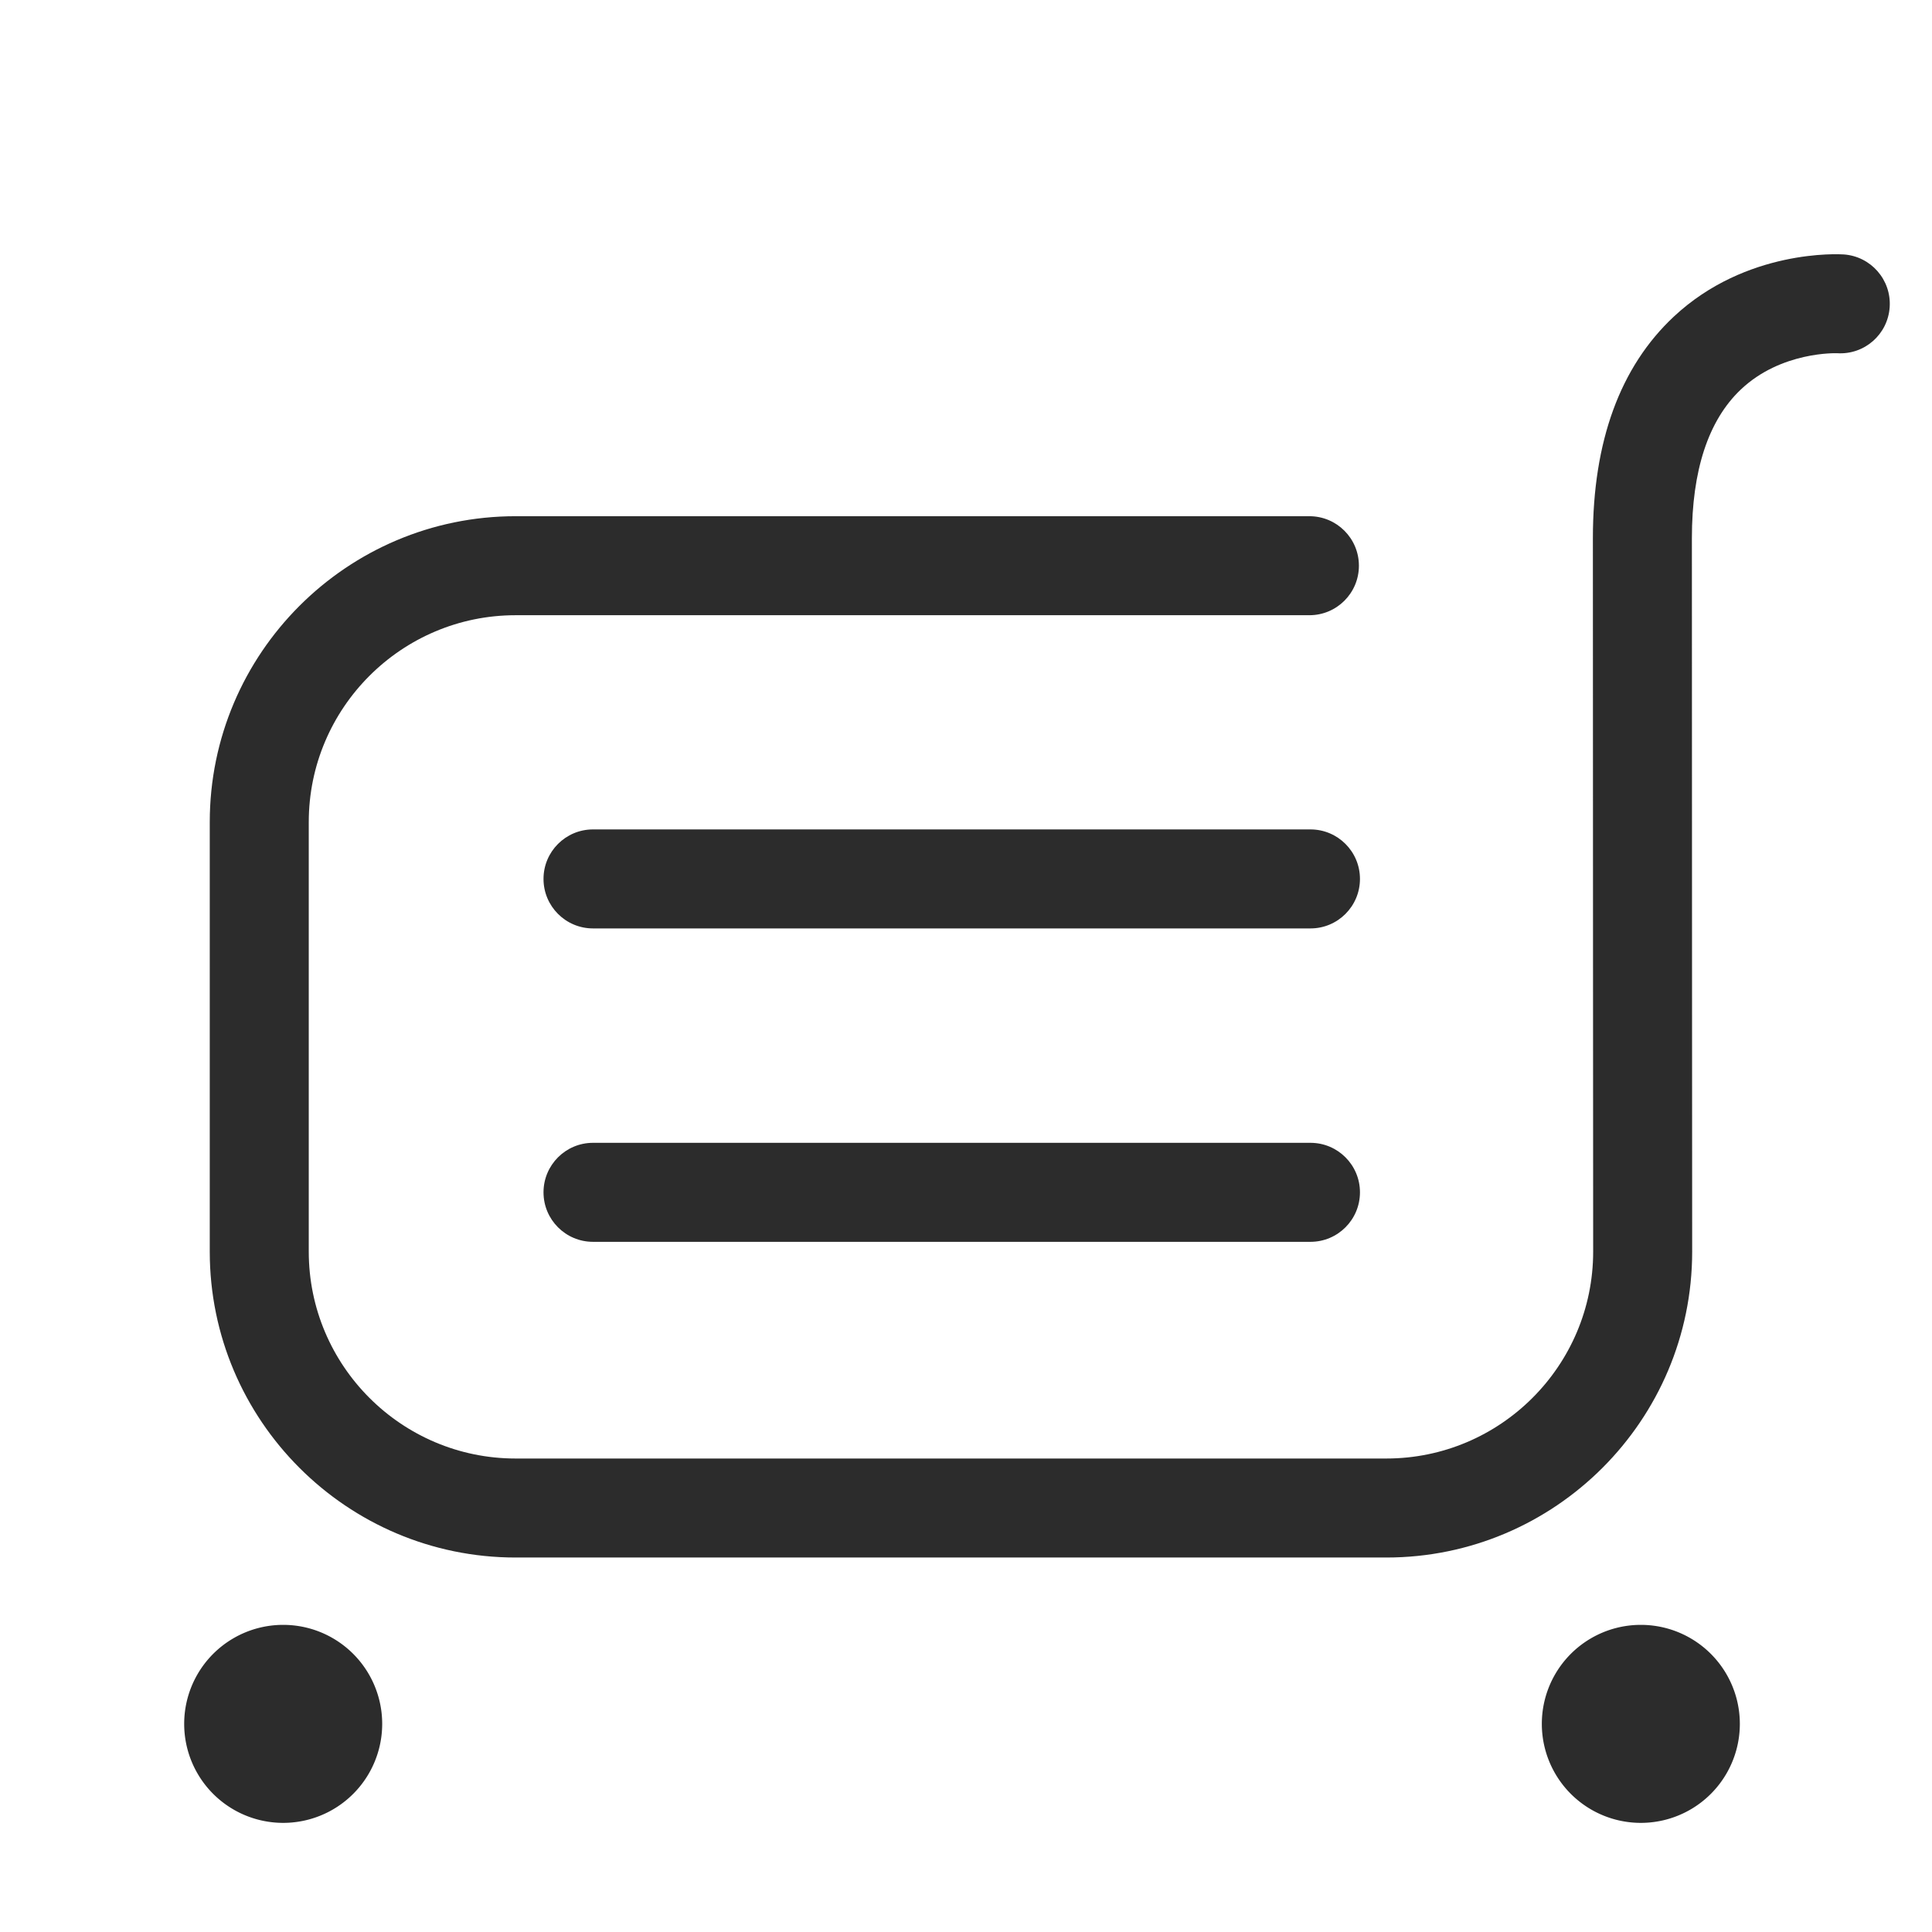 <?xml version="1.0" standalone="no"?><!DOCTYPE svg PUBLIC "-//W3C//DTD SVG 1.1//EN"
  "http://www.w3.org/Graphics/SVG/1.1/DTD/svg11.dtd">
<svg t="1549261916459" class="icon" style="" viewBox="0 0 1024 1024" version="1.1" xmlns="http://www.w3.org/2000/svg"
     p-id="2508" xmlns:xlink="http://www.w3.org/1999/xlink" width="200" height="200">
  <defs>
    <style type="text/css"></style>
  </defs>
  <path
    d="M734.774 825.52L273.289 825.52c-89.39 0-162.113-72.723-162.113-162.114L111.177 435.701c0-89.382 72.723-162.099 162.113-162.099l420.718 0c14.491 0 26.241 11.748 26.241 26.239 0 14.49-11.749 26.237-26.241 26.237L273.289 326.077c-60.457 0-109.638 49.175-109.638 109.624L163.651 663.406c0 60.457 49.181 109.638 109.638 109.638l461.485 0c60.456 0 109.637-49.181 109.637-109.638 0 0.013-0.151-274.741-0.151-378.146 0-51.295 14.417-90.798 42.862-117.421 38.436-35.967 87.9-33.143 90.003-32.989 14.462 0.96 25.405 13.459 24.445 27.917-0.958 14.463-13.366 25.385-27.91 24.444-0.086 0-29.585-1.152-51.106 19.345-17.138 16.328-25.821 42.808-25.821 78.706 0 103.391 0.152 378.133 0.152 378.133C896.886 752.798 824.164 825.52 734.774 825.52z"
    fill="#2c2c2c" p-id="2509"></path>
  <path
    d="M694.572 492.084L314.309 492.084c-14.49 0-26.237-11.748-26.237-26.236 0-14.491 11.748-26.239 26.237-26.239l380.263 0c14.49 0 26.237 11.748 26.237 26.239C720.809 480.337 709.063 492.084 694.572 492.084z"
    fill="#2c2c2c" p-id="2510"></path>
  <path
    d="M694.572 658.194L314.309 658.194c-14.49 0-26.237-11.749-26.237-26.237 0-14.491 11.748-26.239 26.237-26.239l380.263 0c14.49 0 26.237 11.746 26.237 26.239C720.809 646.443 709.063 658.194 694.572 658.194z"
    fill="#2c2c2c" p-id="2511"></path>
  <path
    d="M869.675 913.686m-52.474 0a51.279 51.279 0 1 0 104.949 0 51.279 51.279 0 1 0-104.949 0Z"
    fill="#2c2c2c" p-id="2512"></path>
  <path
    d="M150.095 913.686m-52.474 0a51.279 51.279 0 1 0 104.949 0 51.279 51.279 0 1 0-104.949 0Z"
    fill="#2c2c2c" p-id="2513"></path>
</svg>
